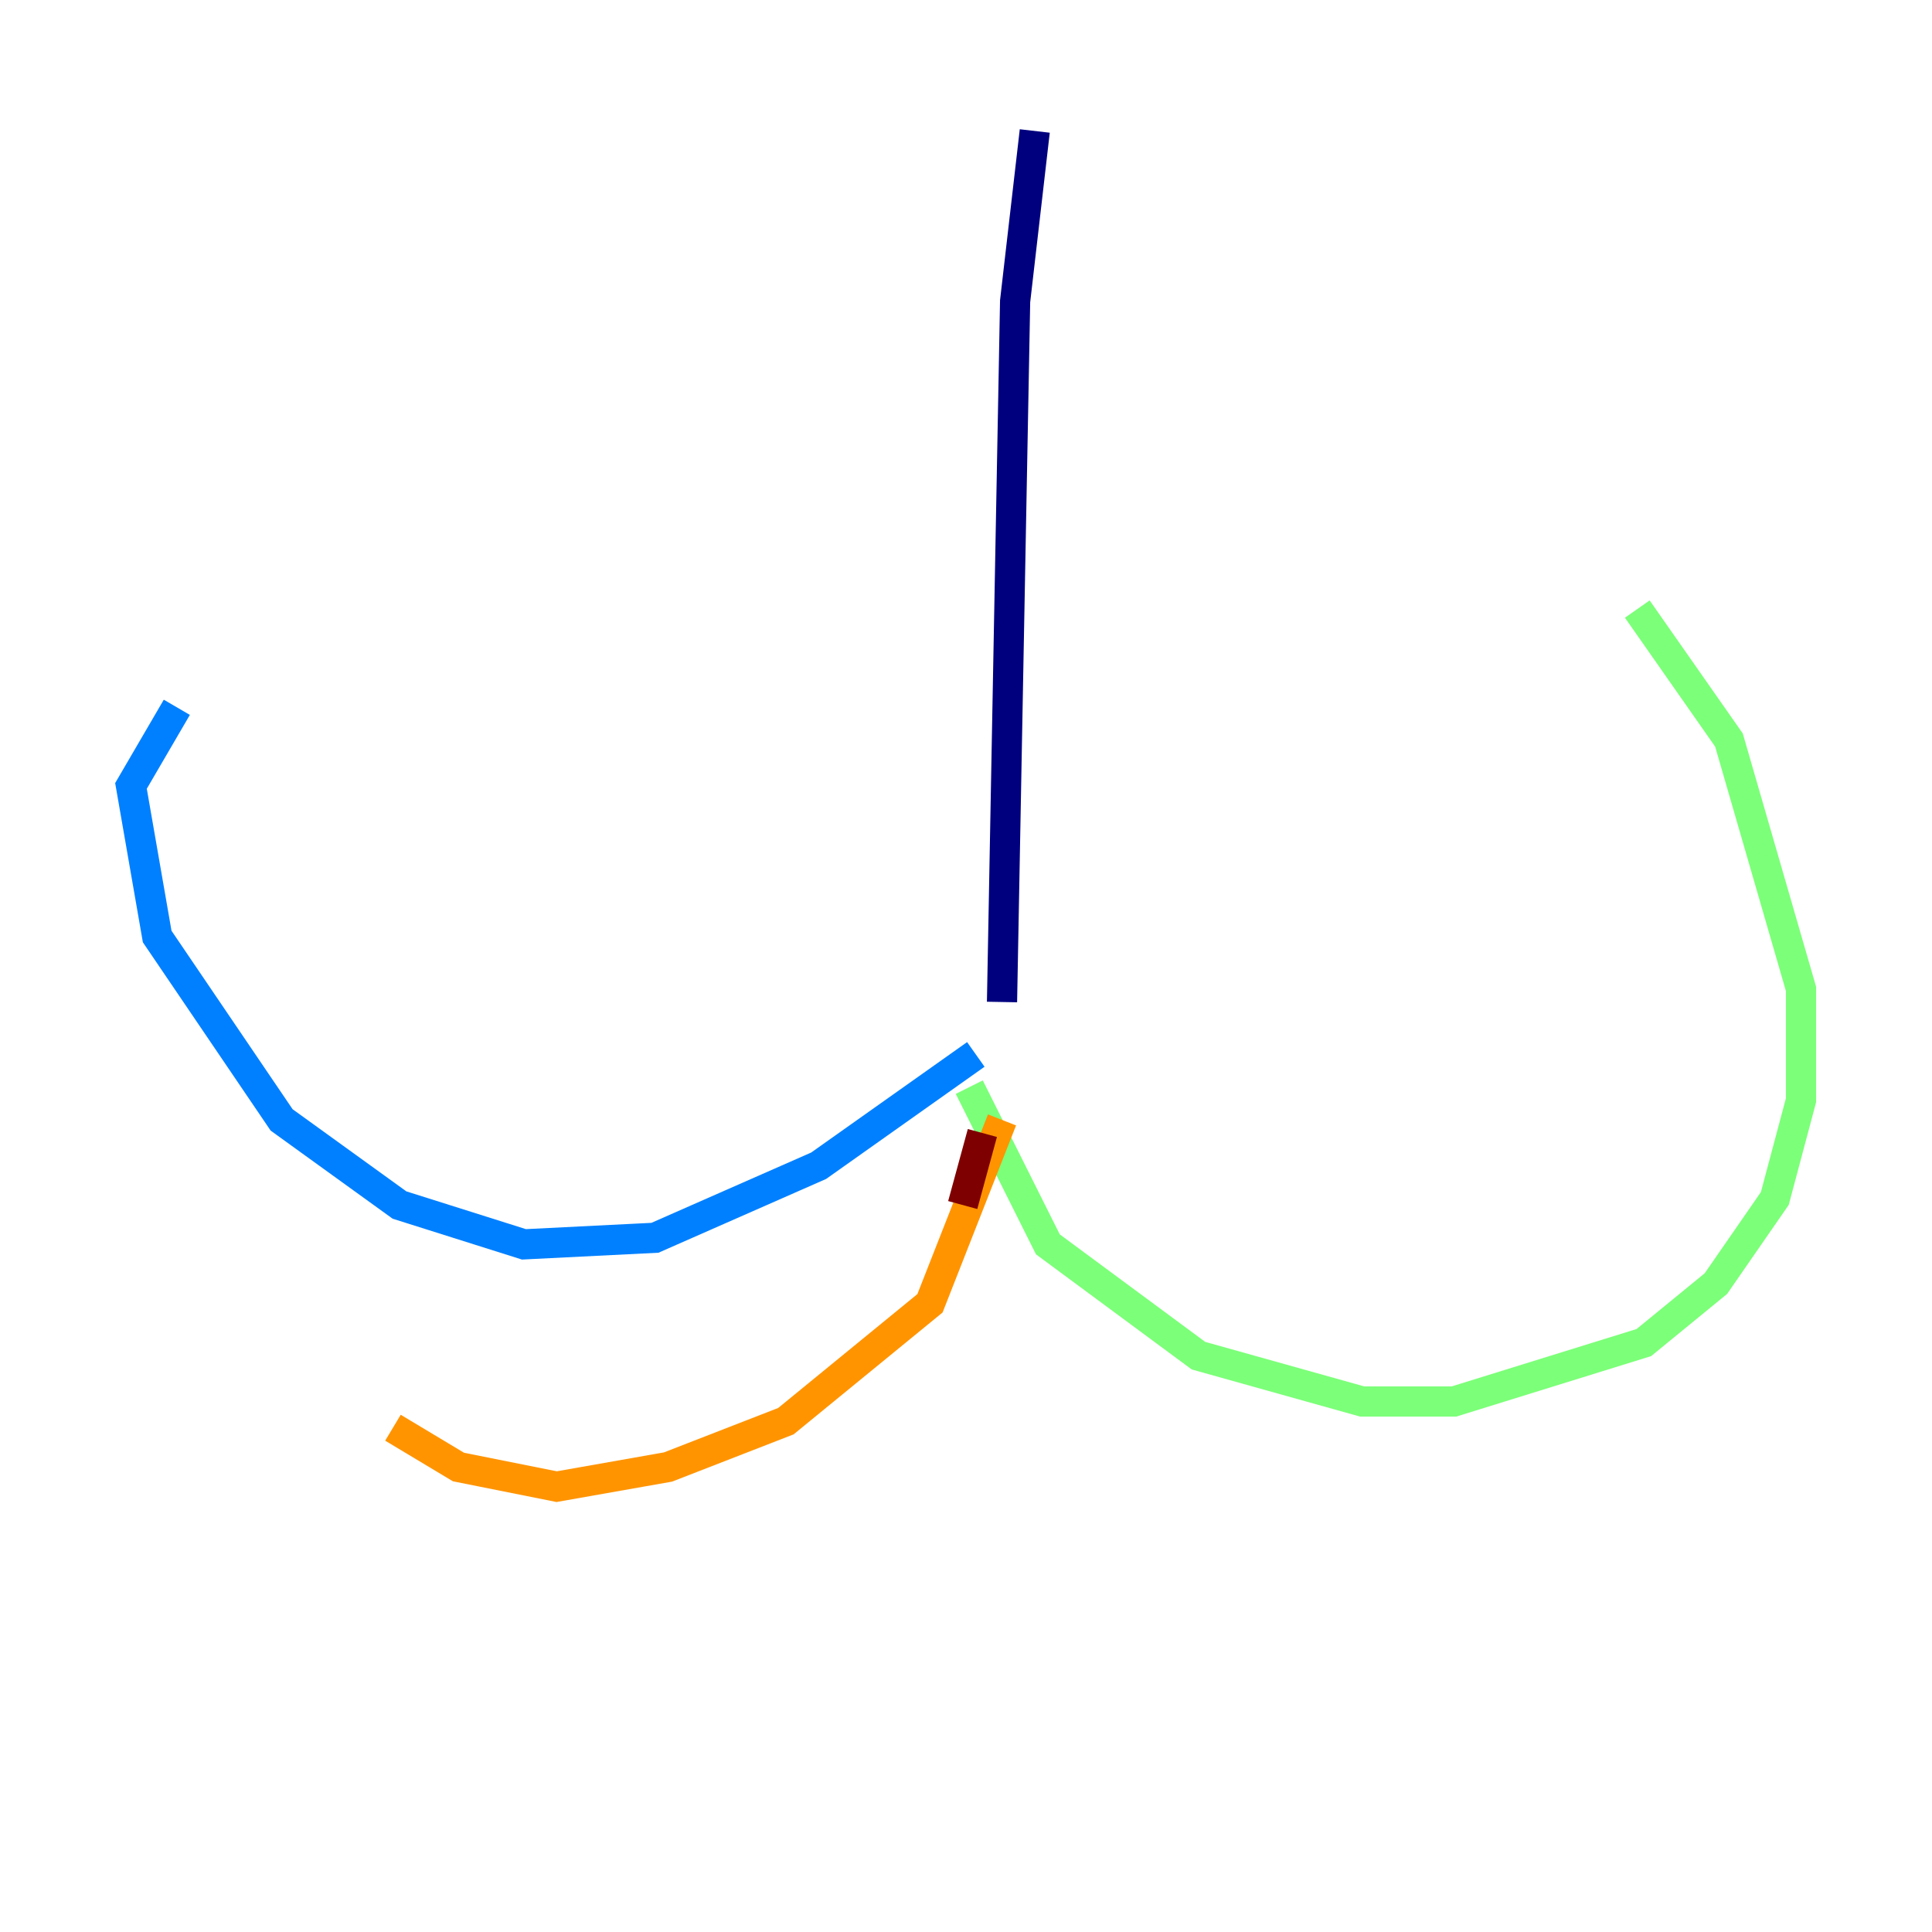 <?xml version="1.0" encoding="utf-8" ?>
<svg baseProfile="tiny" height="128" version="1.2" viewBox="0,0,128,128" width="128" xmlns="http://www.w3.org/2000/svg" xmlns:ev="http://www.w3.org/2001/xml-events" xmlns:xlink="http://www.w3.org/1999/xlink"><defs /><polyline fill="none" points="68.556,8.678 67.254,19.959 66.386,66.386" stroke="#00007f" stroke-width="2" /><polyline fill="none" points="64.651,69.858 54.237,77.234 43.39,82.007 34.712,82.441 26.468,79.837 18.658,74.197 10.414,62.047 8.678,52.068 11.715,46.861" stroke="#0080ff" stroke-width="2" /><polyline fill="none" points="64.217,72.027 69.424,82.441 79.403,89.817 90.251,92.854 96.325,92.854 108.909,88.949 113.681,85.044 117.586,79.403 119.322,72.895 119.322,65.519 114.549,49.031 108.475,40.352" stroke="#7cff79" stroke-width="2" /><polyline fill="none" points="66.386,74.197 61.614,86.346 52.068,94.156 44.258,97.193 36.881,98.495 30.373,97.193 26.034,94.59" stroke="#ff9400" stroke-width="2" /><polyline fill="none" points="65.085,75.064 63.783,79.837" stroke="#7f0000" stroke-width="2" /></svg>